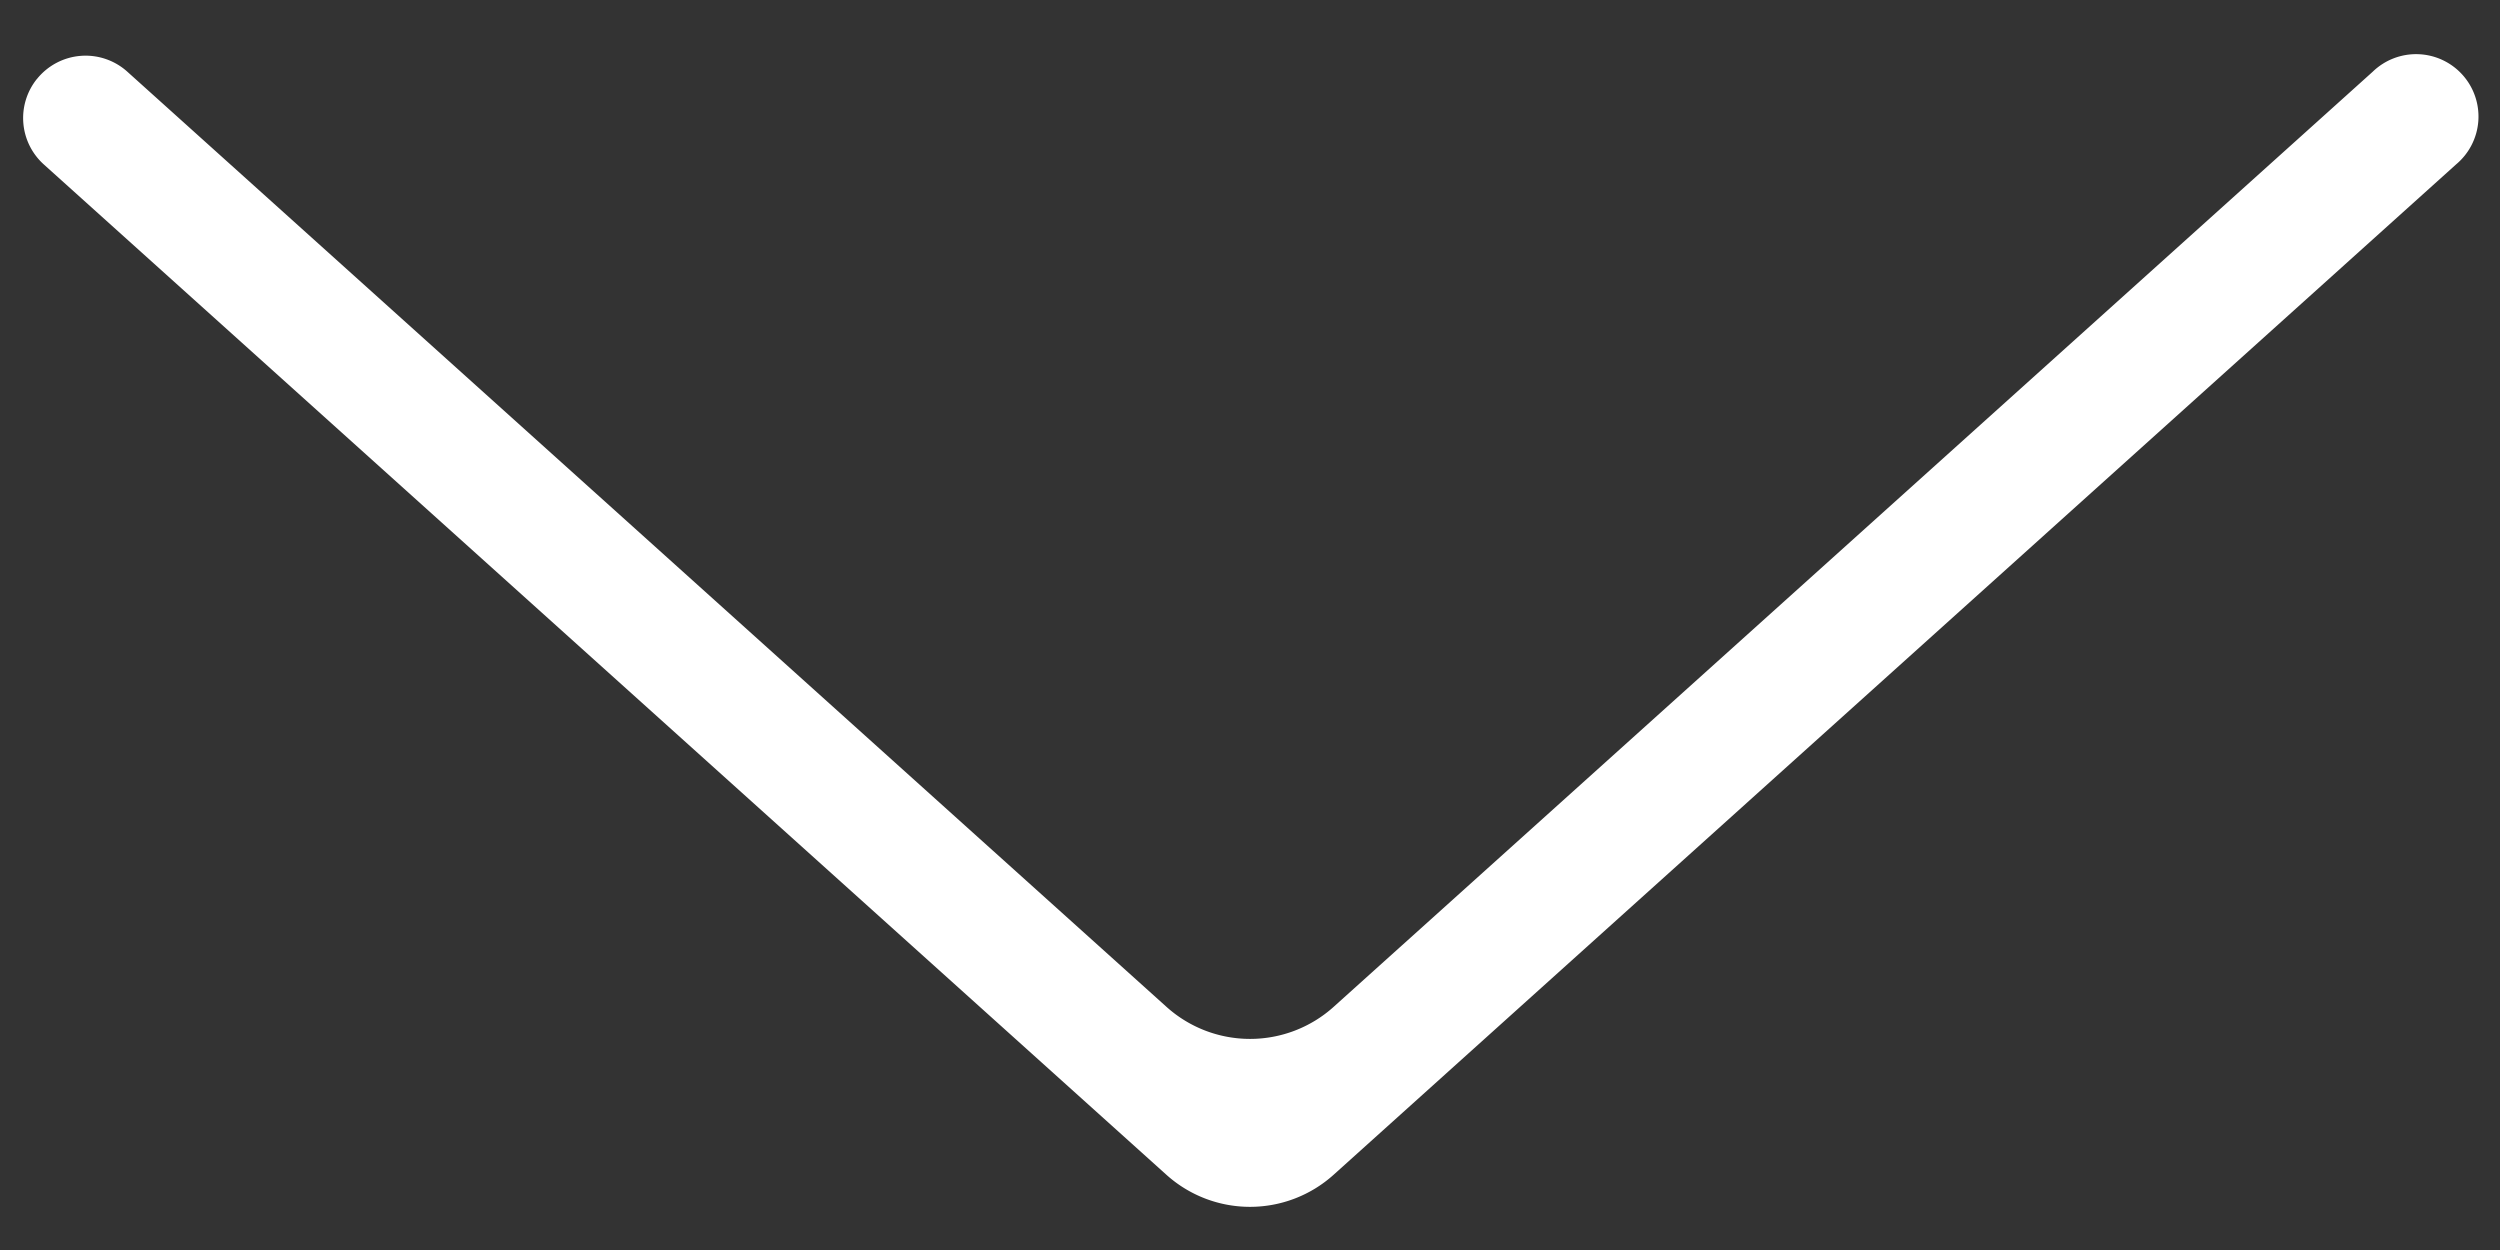<svg width="40" height="20" viewBox="0 0 40 20" xmlns="http://www.w3.org/2000/svg" xmlns:xlink="http://www.w3.org/1999/xlink"><rect x="0" y="0" width="40" height="20" fill="#333333" stroke="none"/><title>Union</title><desc>Created using Figma</desc><use xlink:href="#a" transform="matrix(-1 0 0 1 40 .44)" fill="#FFF"/><defs><path id="a" fill-rule="evenodd" d="M39.41.824a.998.998 0 0 1-.111 1.367L21.338 18.356a2 2 0 0 1-2.676 0L.702 2.19A.998.998 0 1 1 2.036.707l16.625 14.962a2 2 0 0 0 2.676 0L37.963.707a.998.998 0 0 1 1.446.117z"/></defs></svg>